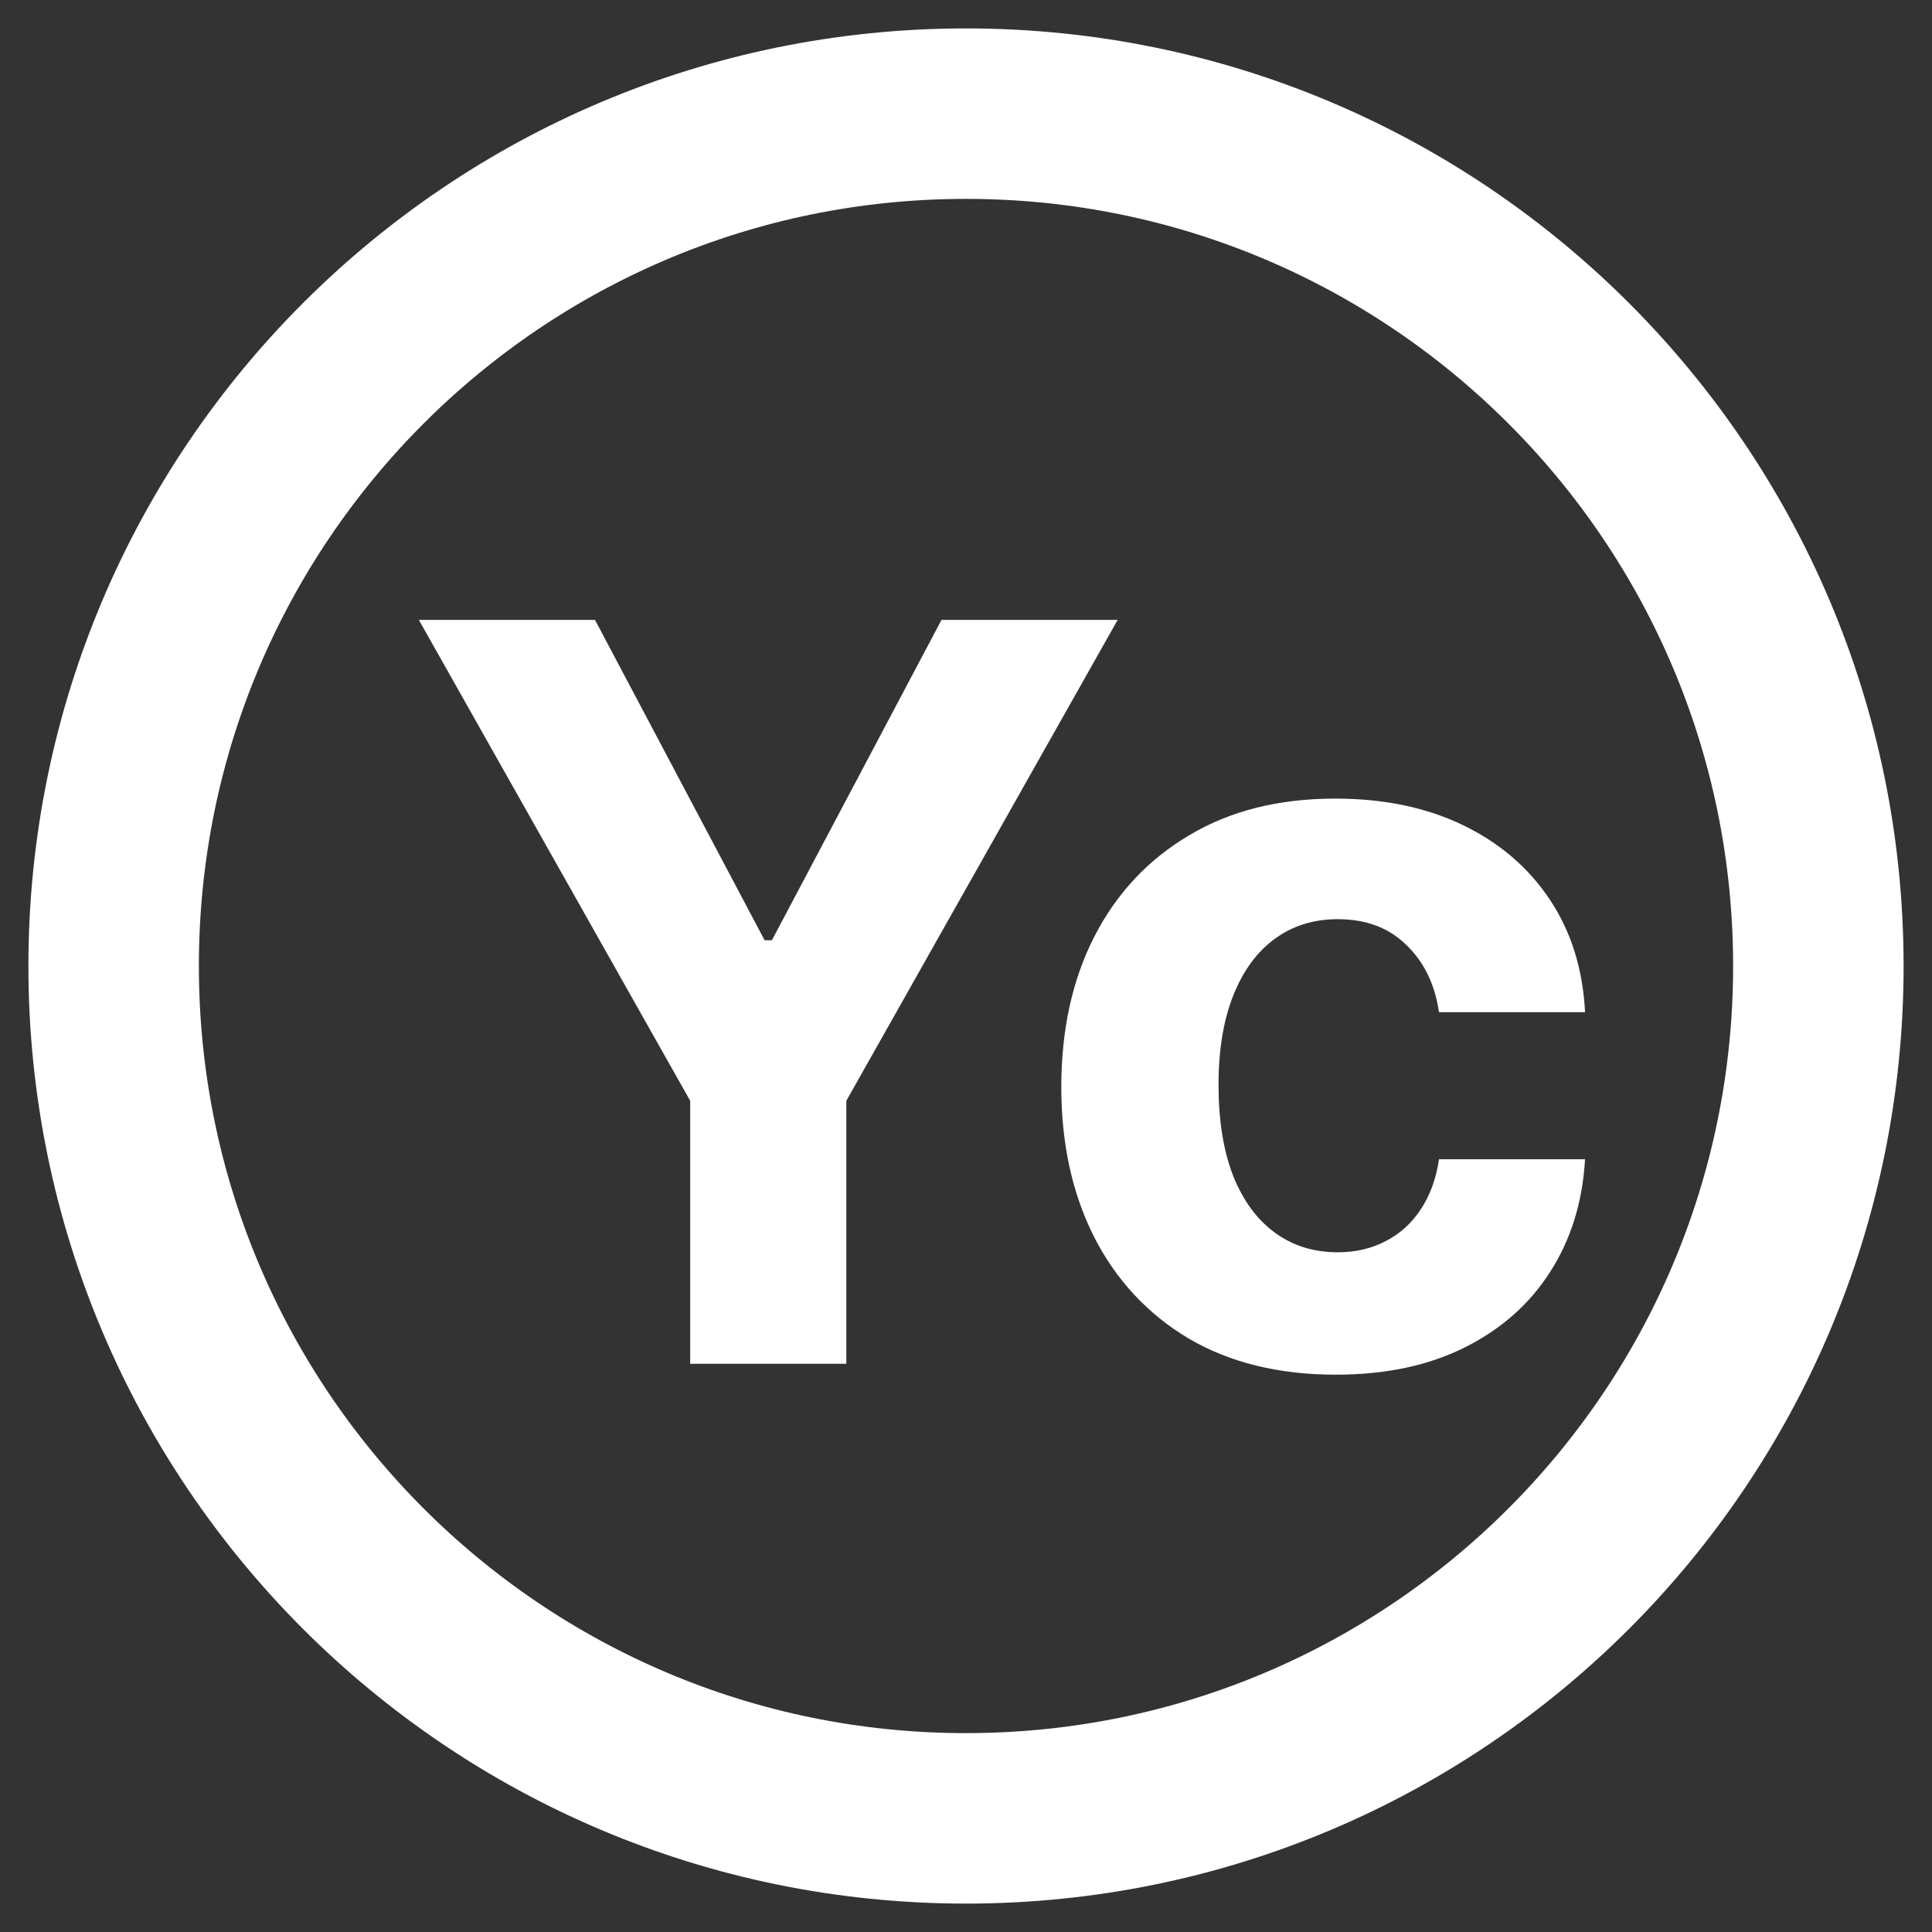 <svg width="34" height="34" viewBox="0 0 34 34" fill="none" xmlns="http://www.w3.org/2000/svg">
<rect x="0" y="0" width="34" height="34" fill="#333333" stroke="none"/>
<path d="M17 32C25.284 32 32 25.284 32 17C32 8.716 25.284 2 17 2C8.716 2 2 8.716 2 17C2 25.284 8.716 32 17 32Z" stroke="white" stroke-width="3"/>
<path d="M7.371 10.909H10.471L13.456 16.547H13.584L16.569 10.909H19.669L14.894 19.372V24H12.146V19.372L7.371 10.909ZM23.509 24.192C22.503 24.192 21.638 23.979 20.914 23.553C20.194 23.122 19.64 22.526 19.252 21.763C18.868 21 18.677 20.122 18.677 19.129C18.677 18.124 18.871 17.241 19.258 16.483C19.65 15.72 20.206 15.126 20.927 14.7C21.647 14.269 22.503 14.054 23.496 14.054C24.353 14.054 25.103 14.21 25.746 14.521C26.39 14.832 26.899 15.268 27.274 15.831C27.649 16.393 27.856 17.054 27.894 17.812H25.324C25.252 17.322 25.06 16.928 24.749 16.63C24.442 16.327 24.04 16.176 23.541 16.176C23.119 16.176 22.75 16.291 22.435 16.521C22.124 16.747 21.881 17.077 21.706 17.512C21.532 17.947 21.444 18.473 21.444 19.091C21.444 19.717 21.53 20.25 21.7 20.689C21.875 21.128 22.12 21.462 22.435 21.692C22.75 21.923 23.119 22.038 23.541 22.038C23.852 22.038 24.131 21.974 24.378 21.846C24.63 21.718 24.837 21.533 24.998 21.29C25.165 21.043 25.273 20.746 25.324 20.401H27.894C27.851 21.151 27.647 21.812 27.28 22.383C26.918 22.95 26.417 23.393 25.778 23.712C25.139 24.032 24.383 24.192 23.509 24.192Z" fill="white"/>
</svg>
